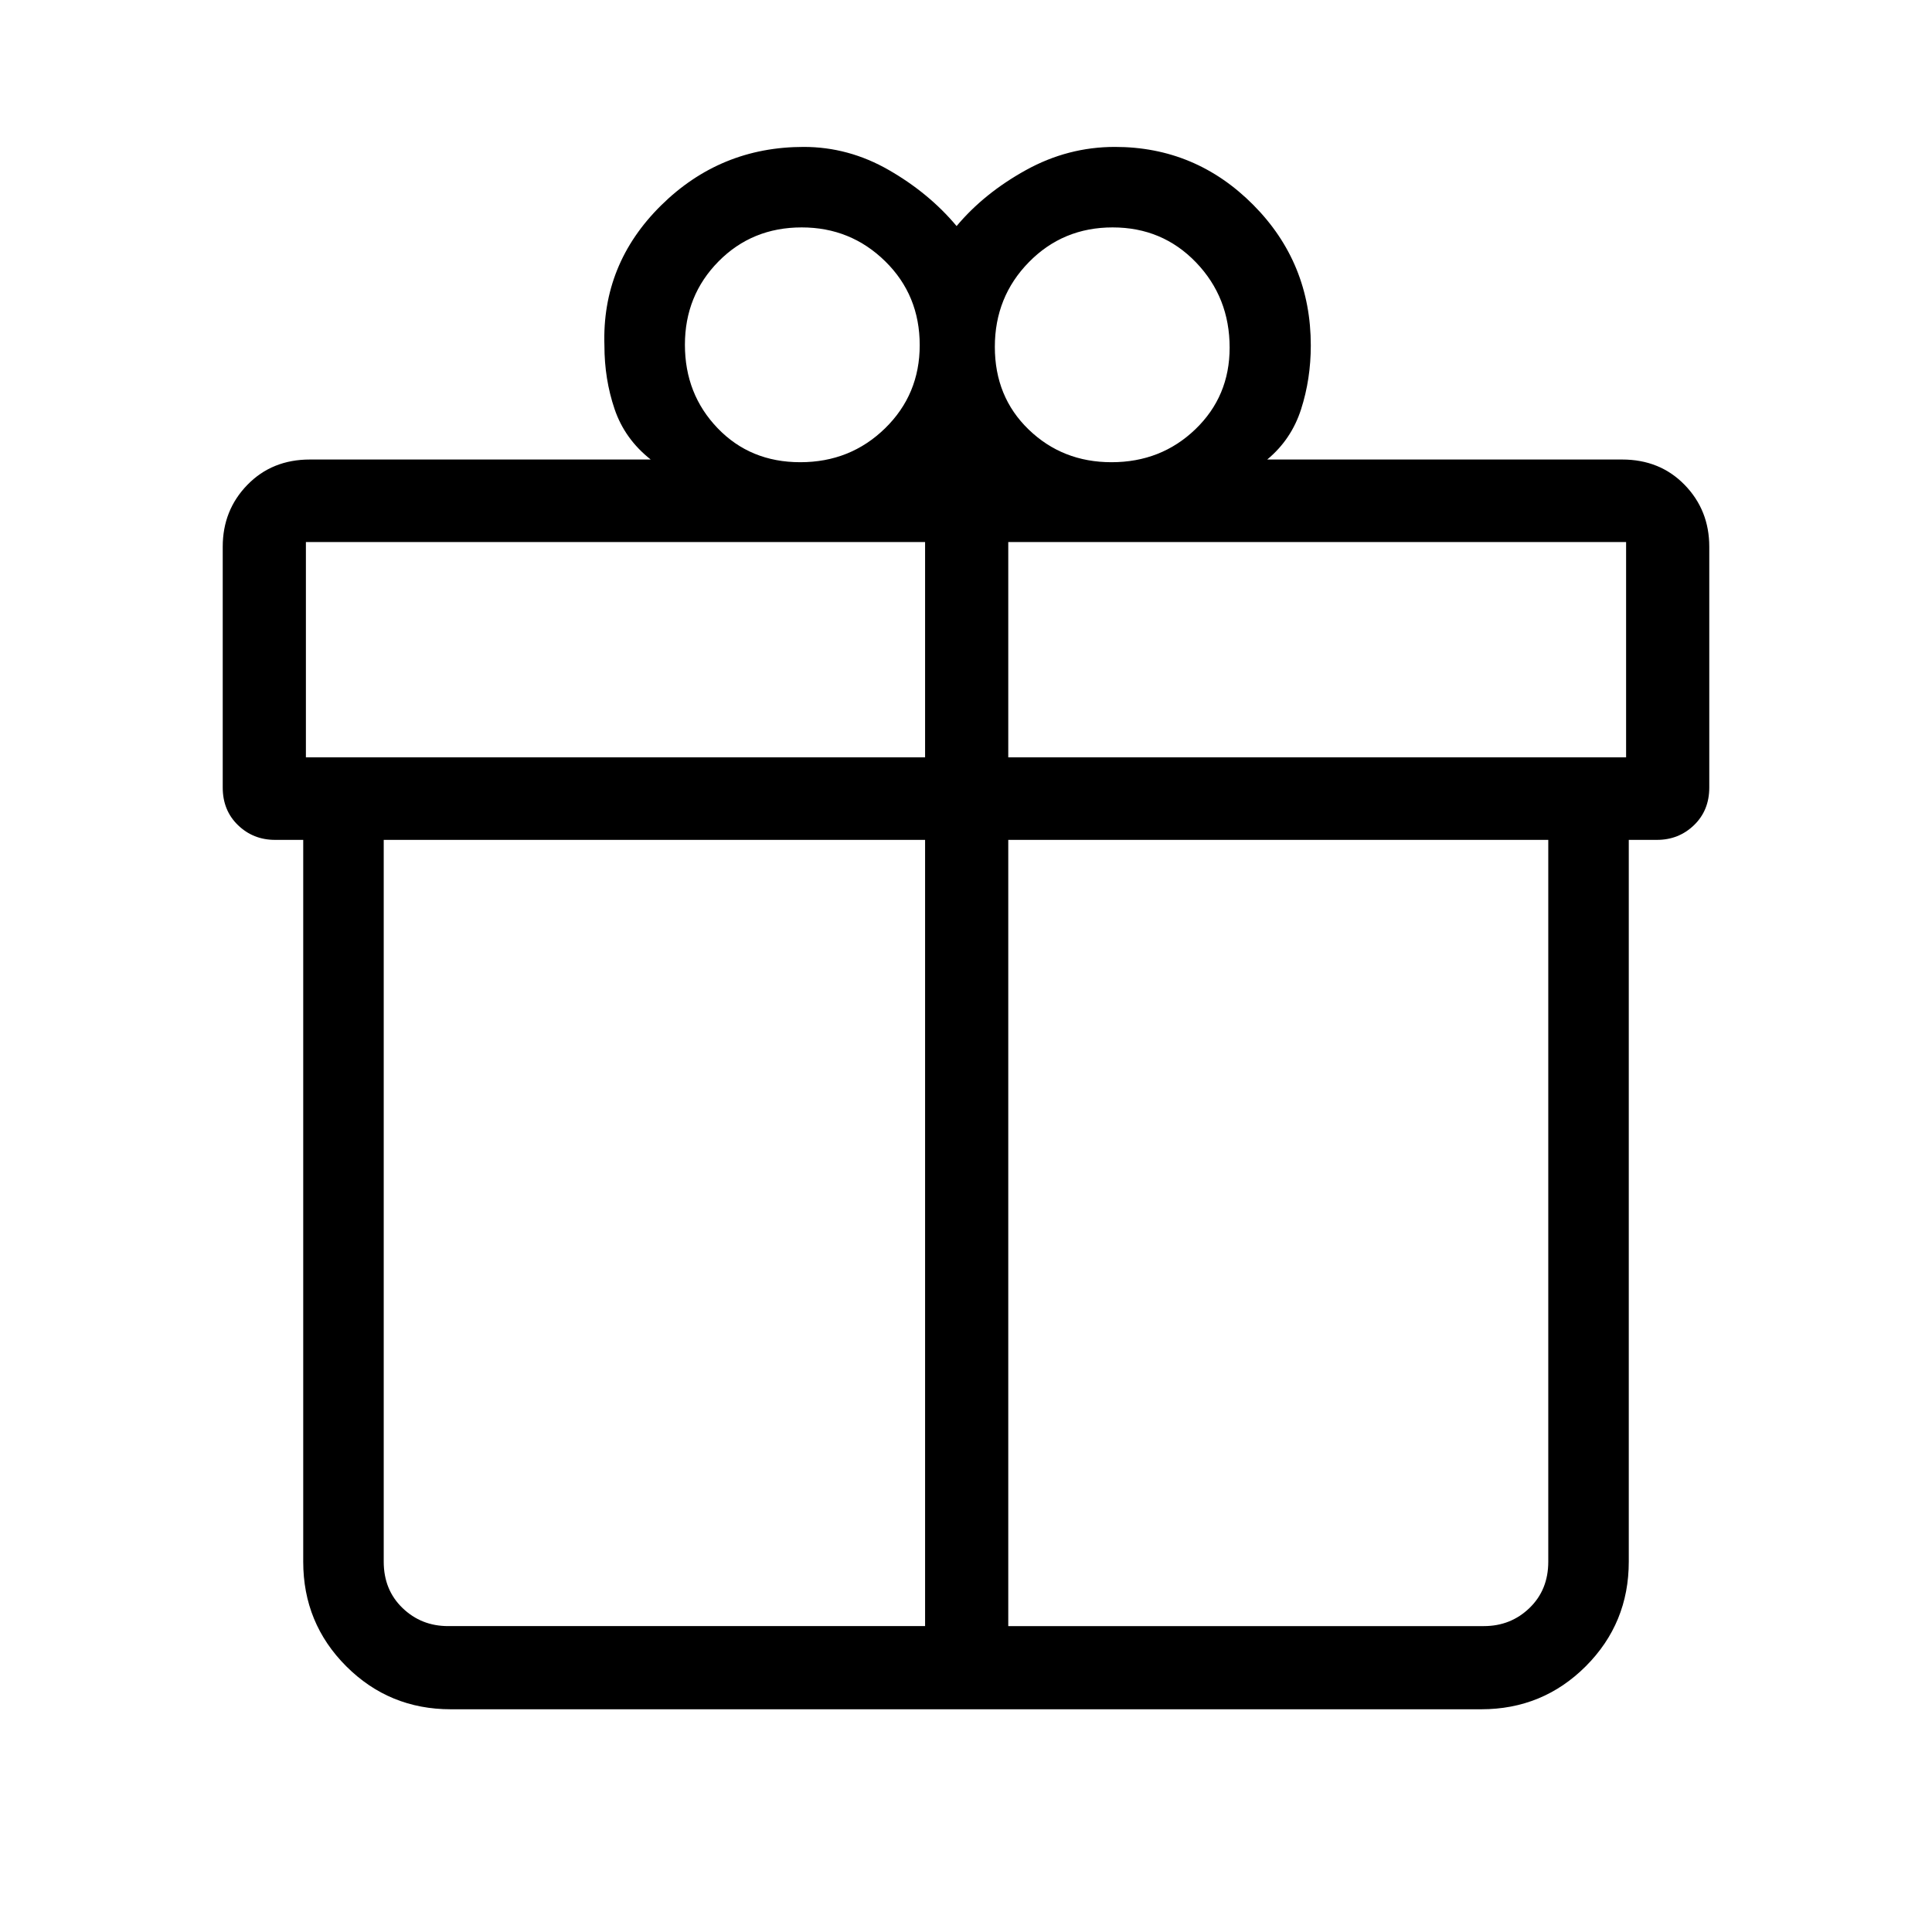 <svg xmlns="http://www.w3.org/2000/svg" height="40" viewBox="0 -960 960 960" width="40"><path d="M150.67-184v-358.67h-14q-10.84 0-18.42-7.32-7.58-7.33-7.58-18.68v-119.66q0-18.17 12.25-30.75 12.25-12.59 31.08-12.59h169.33q-12.91-10.2-17.95-25.07-5.05-14.86-5.05-31.59-1.33-40.45 28.11-69.56Q357.89-887 399.33-887q22.36 0 42.35 11.5 19.99 11.5 33.65 27.83Q489-864 509.82-875.5T554-887q40.11 0 68.72 28.78t28.61 69.89q0 16.66-4.83 31.69-4.83 15.03-16.83 24.97H806q18.83 0 31.08 12.59 12.25 12.58 12.25 30.75v119.66q0 11.35-7.58 18.68-7.58 7.32-18.42 7.32h-14V-184q0 30.58-21.37 51.96-21.38 21.37-51.96 21.37H224q-30.58 0-51.96-21.37-21.37-21.38-21.37-51.96Zm402.2-663q-24.7 0-41.62 17.26-16.92 17.25-16.92 42.1 0 24.84 16.81 41.07 16.82 16.24 41.16 16.24 24.64 0 41.67-16.37T611-787.27q0-24.96-16.71-42.35Q577.58-847 552.87-847Zm-212.54 58.32q0 24.51 16.24 41.43 16.24 16.92 41.08 16.92 24.85 0 42.1-16.81Q457-763.96 457-788.5q0-24.82-17.14-41.66Q422.71-847 398.36-847q-24.63 0-41.33 16.9-16.7 16.91-16.7 41.42ZM152-690.67v107h307.67v-107H152ZM459.67-152v-390.67h-269V-184q0 14 9.33 23t22.67 9h237Zm41.33 0h236.33q13.34 0 22.67-9 9.33-9 9.33-23v-358.67H501V-152Zm307-431.67v-107H501v107h307Z"/></svg>